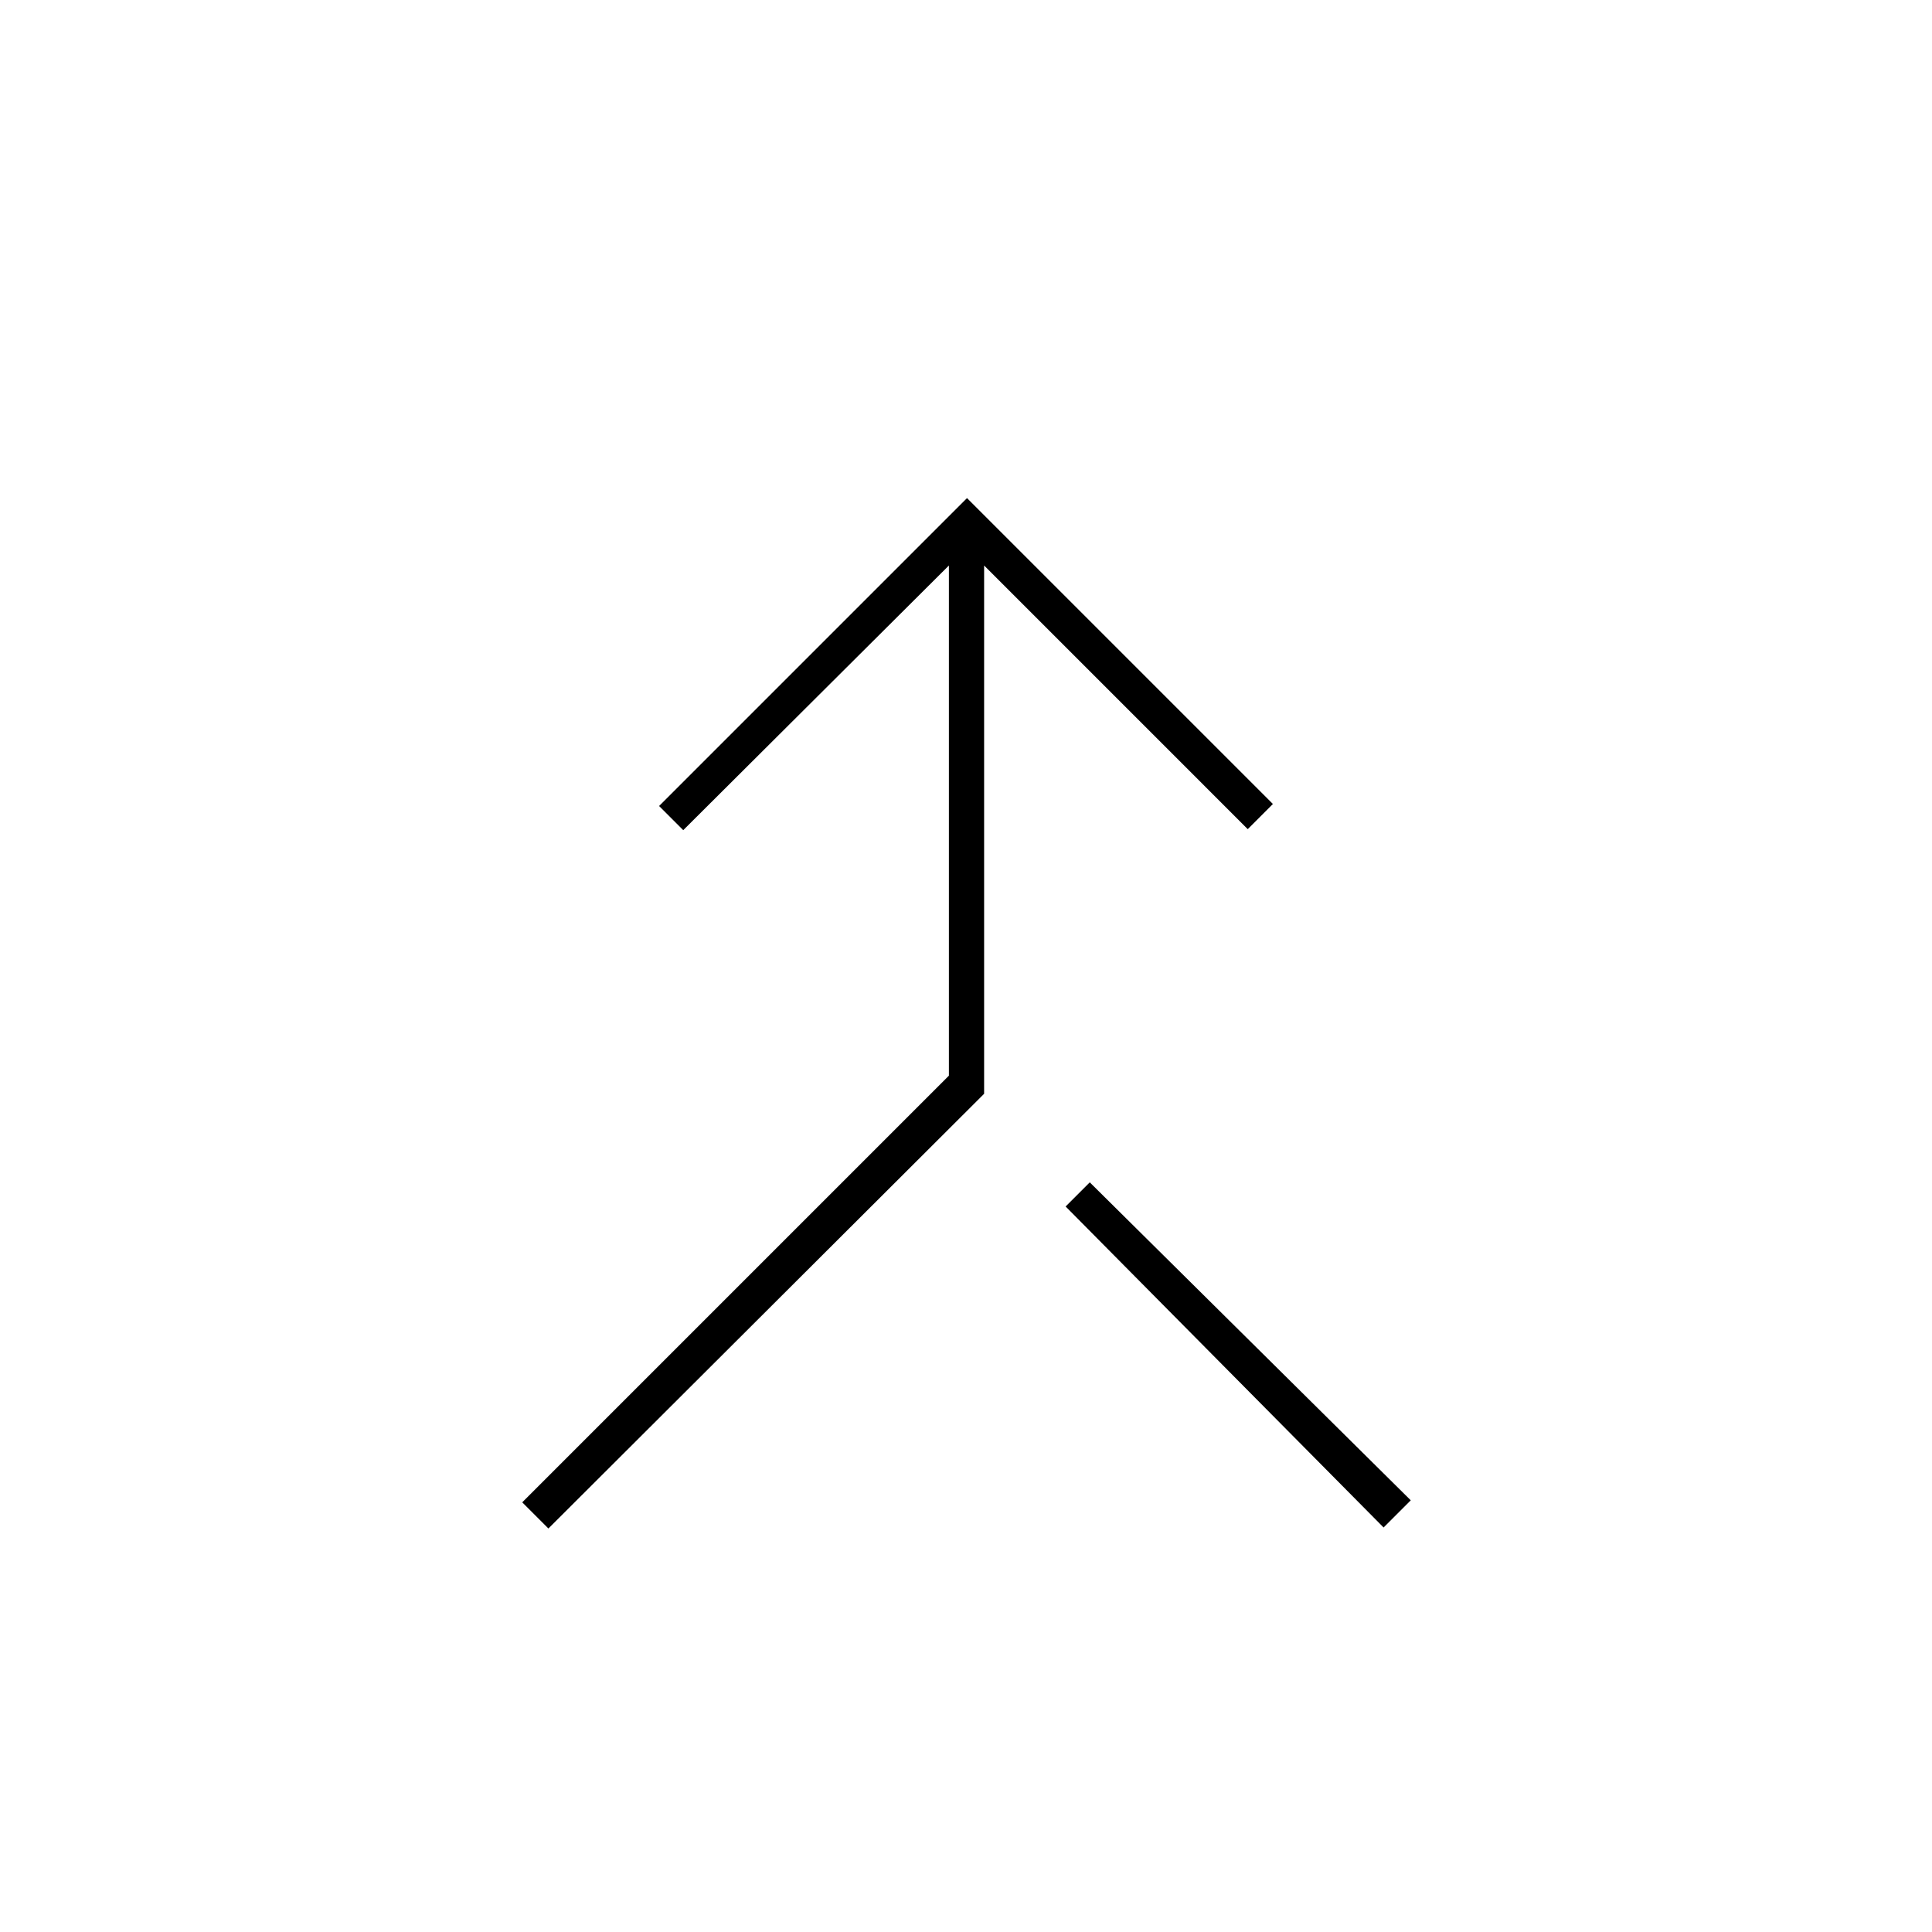 <svg xmlns="http://www.w3.org/2000/svg" height="20" viewBox="0 -960 960 960" width="20"><path d="m272.5-200.5-13-13 212-212V-679l-132 131.5-12-12 153-153 152 152L620-548 489-679v262.5l-216.5 216Zm415-.5-158-159.5 12-12 159.5 158-13.5 13.5Z"/></svg>